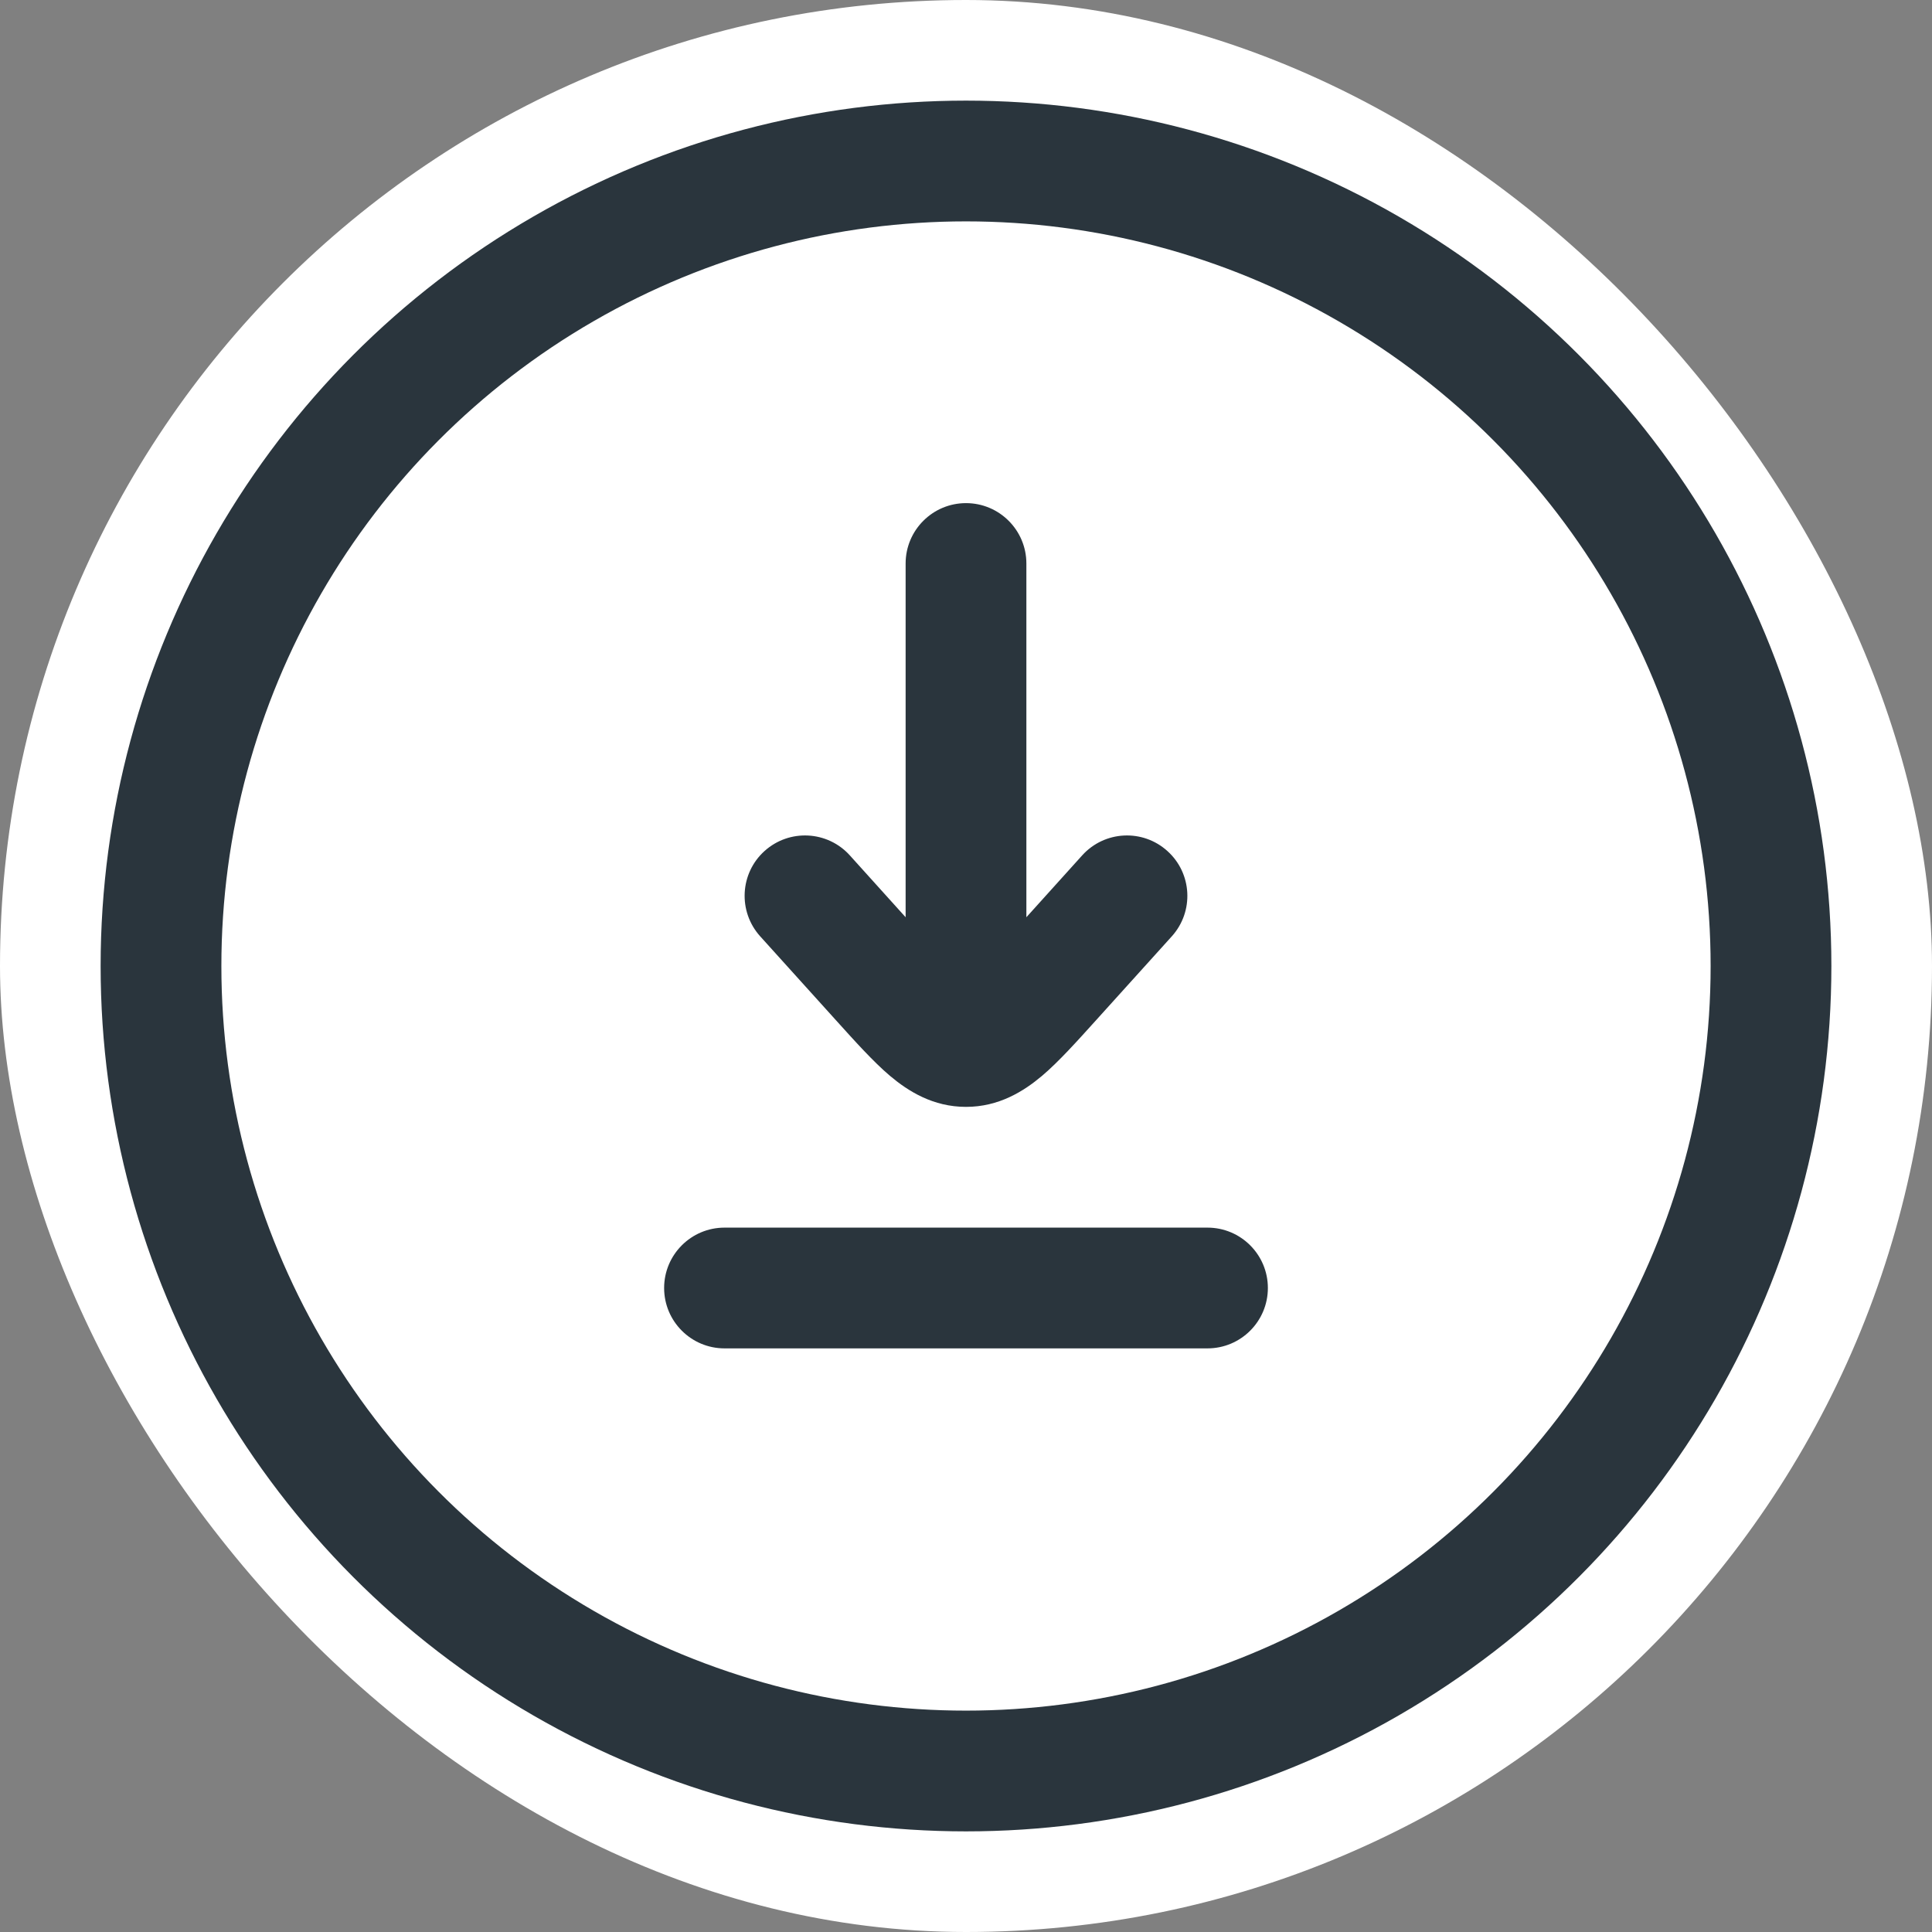 <svg width="24" height="24" viewBox="0 0 24 24" fill="none" xmlns="http://www.w3.org/2000/svg">
<rect x="0" y="0" width="24" height="24" fill="#808080" stroke="none"/>
<rect width="24" height="24" rx="12" fill="white"/>
<circle cx="12" cy="12" r="10" stroke="#2A353D" stroke-width="1.5"/>
<path d="M9 15.25C8.586 15.25 8.25 15.586 8.25 16C8.25 16.414 8.586 16.75 9 16.75V15.25ZM15 16.75C15.414 16.75 15.75 16.414 15.75 16C15.75 15.586 15.414 15.25 15 15.25V16.75ZM14.557 11.631C14.834 11.323 14.81 10.849 14.502 10.572C14.195 10.294 13.721 10.318 13.443 10.626L14.557 11.631ZM13.061 12.169L13.617 12.672L13.617 12.672L13.061 12.169ZM10.939 12.169L10.383 12.672L10.383 12.672L10.939 12.169ZM10.557 10.626C10.279 10.318 9.805 10.294 9.497 10.572C9.19 10.849 9.166 11.323 9.443 11.631L10.557 10.626ZM12.75 7C12.75 6.586 12.414 6.25 12 6.25C11.586 6.25 11.25 6.586 11.25 7H12.75ZM9 16.75H15V15.25H9V16.75ZM13.443 10.626L12.504 11.667L13.617 12.672L14.557 11.631L13.443 10.626ZM11.496 11.667L10.557 10.626L9.443 11.631L10.383 12.672L11.496 11.667ZM12.504 11.667C12.239 11.96 12.091 12.121 11.975 12.22C11.873 12.306 11.901 12.25 12 12.25V13.75C12.41 13.75 12.718 13.555 12.944 13.365C13.155 13.186 13.382 12.932 13.617 12.672L12.504 11.667ZM10.383 12.672C10.618 12.932 10.845 13.186 11.056 13.365C11.282 13.555 11.59 13.75 12 13.75V12.25C12.099 12.25 12.127 12.306 12.025 12.22C11.909 12.121 11.761 11.96 11.496 11.667L10.383 12.672ZM12.75 13V7H11.25V13H12.75Z" fill="#2A353D"/>
</svg>
